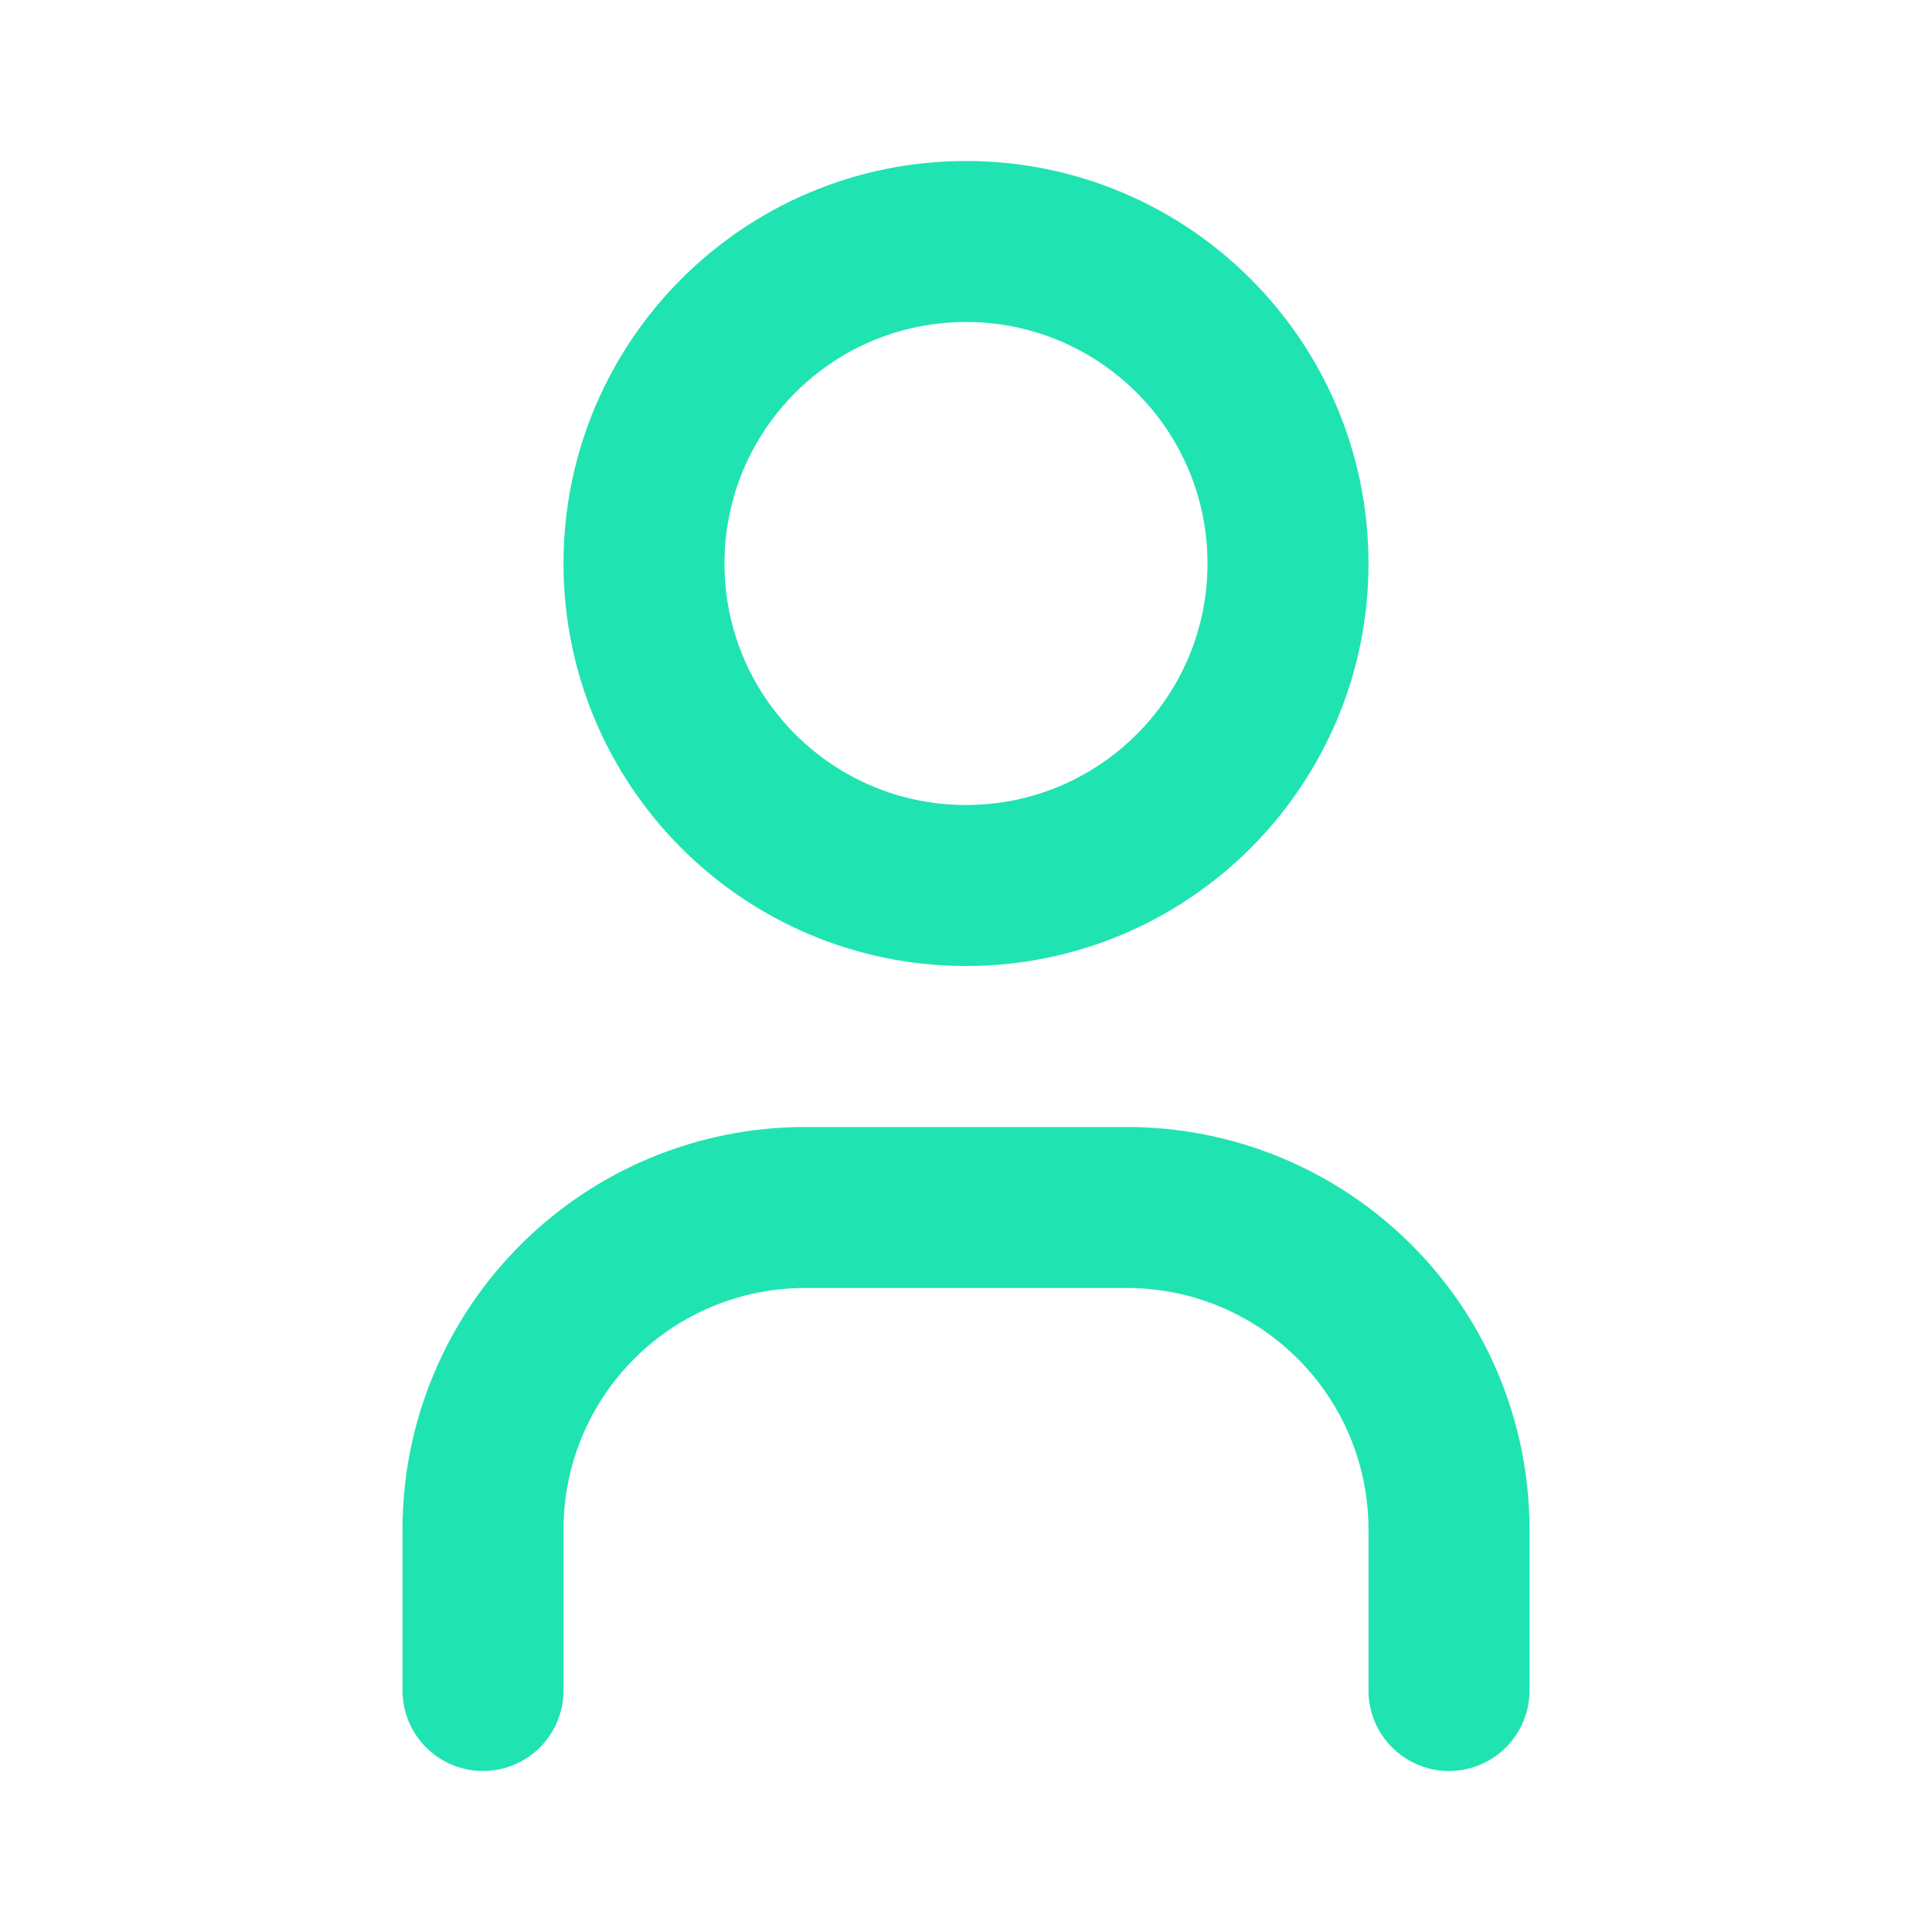 <svg width="24" height="24" viewBox="0 0 24 24" xmlns="http://www.w3.org/2000/svg">
    <path d="M12 11C14.209 11 16 9.209 16 7C16 4.791 14.209 3 12 3C9.791 3 8 4.791 8 7C8 9.209 9.791 11 12 11Z" 
          fill="none" 
          stroke="#20E3B2" 
          stroke-width="2" 
          stroke-linecap="round" 
          stroke-linejoin="round"/>
    <path d="M6 21V19C6 17.939 6.421 16.922 7.172 16.172C7.922 15.421 8.939 15 10 15H14C15.061 15 16.078 15.421 16.828 16.172C17.579 16.922 18 17.939 18 19V21" 
          fill="none" 
          stroke="#20E3B2" 
          stroke-width="2" 
          stroke-linecap="round" 
          stroke-linejoin="round"/>
</svg> 